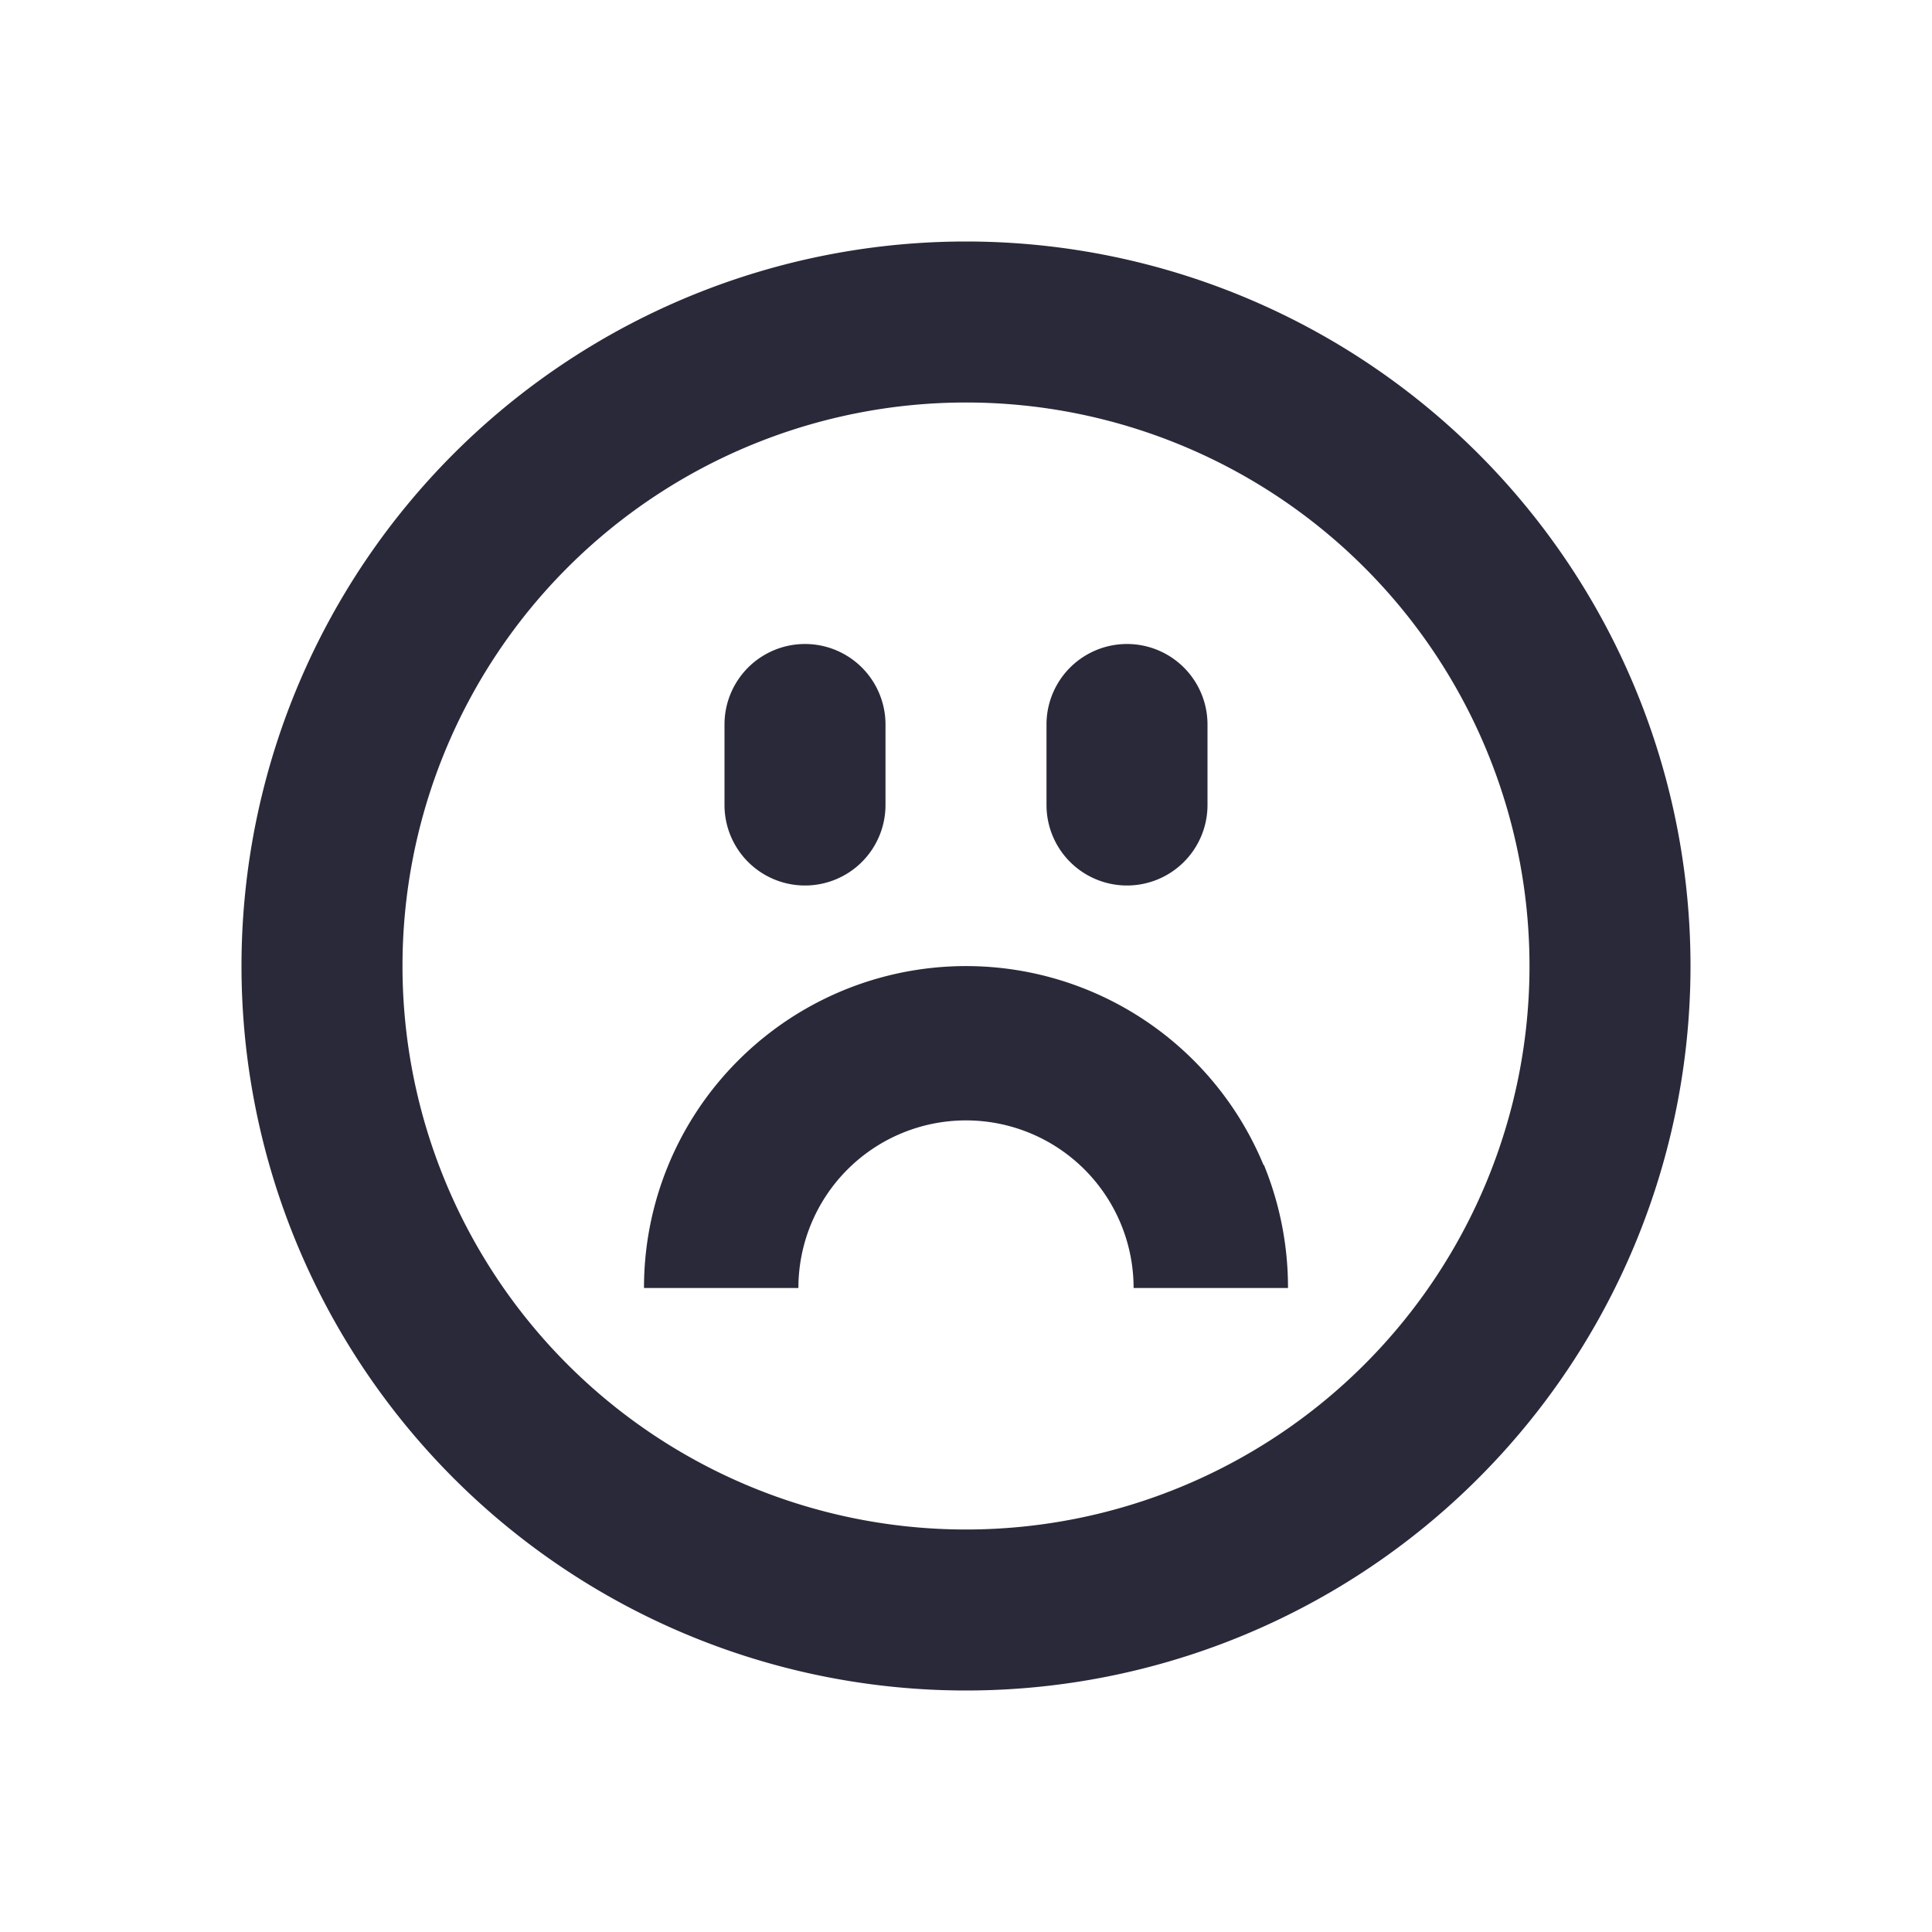<svg width="24" height="24" viewBox="0 0 24 24" fill="none" xmlns="http://www.w3.org/2000/svg">
<path id="main" d="M15.7,14.469A4.024,4.024,0,0,1,16,16H14.082a2.082,2.082,0,1,0-4.164,0H8a3.989,3.989,0,0,1,1.172-2.828,4,4,0,0,1,6.524,1.3ZM10,11a1,1,0,0,0,1-1V9A1,1,0,0,0,9,9v1A1,1,0,0,0,10,11Zm4,0a1,1,0,0,0,1-1V9a1,1,0,0,0-2,0v1A1,1,0,0,0,14,11Zm7,1a9,9,0,1,1-9-9A9,9,0,0,1,21,12Zm-2,0a7,7,0,1,0-7,7A7,7,0,0,0,19,12Z" fill="#2A293A"/>
</svg>